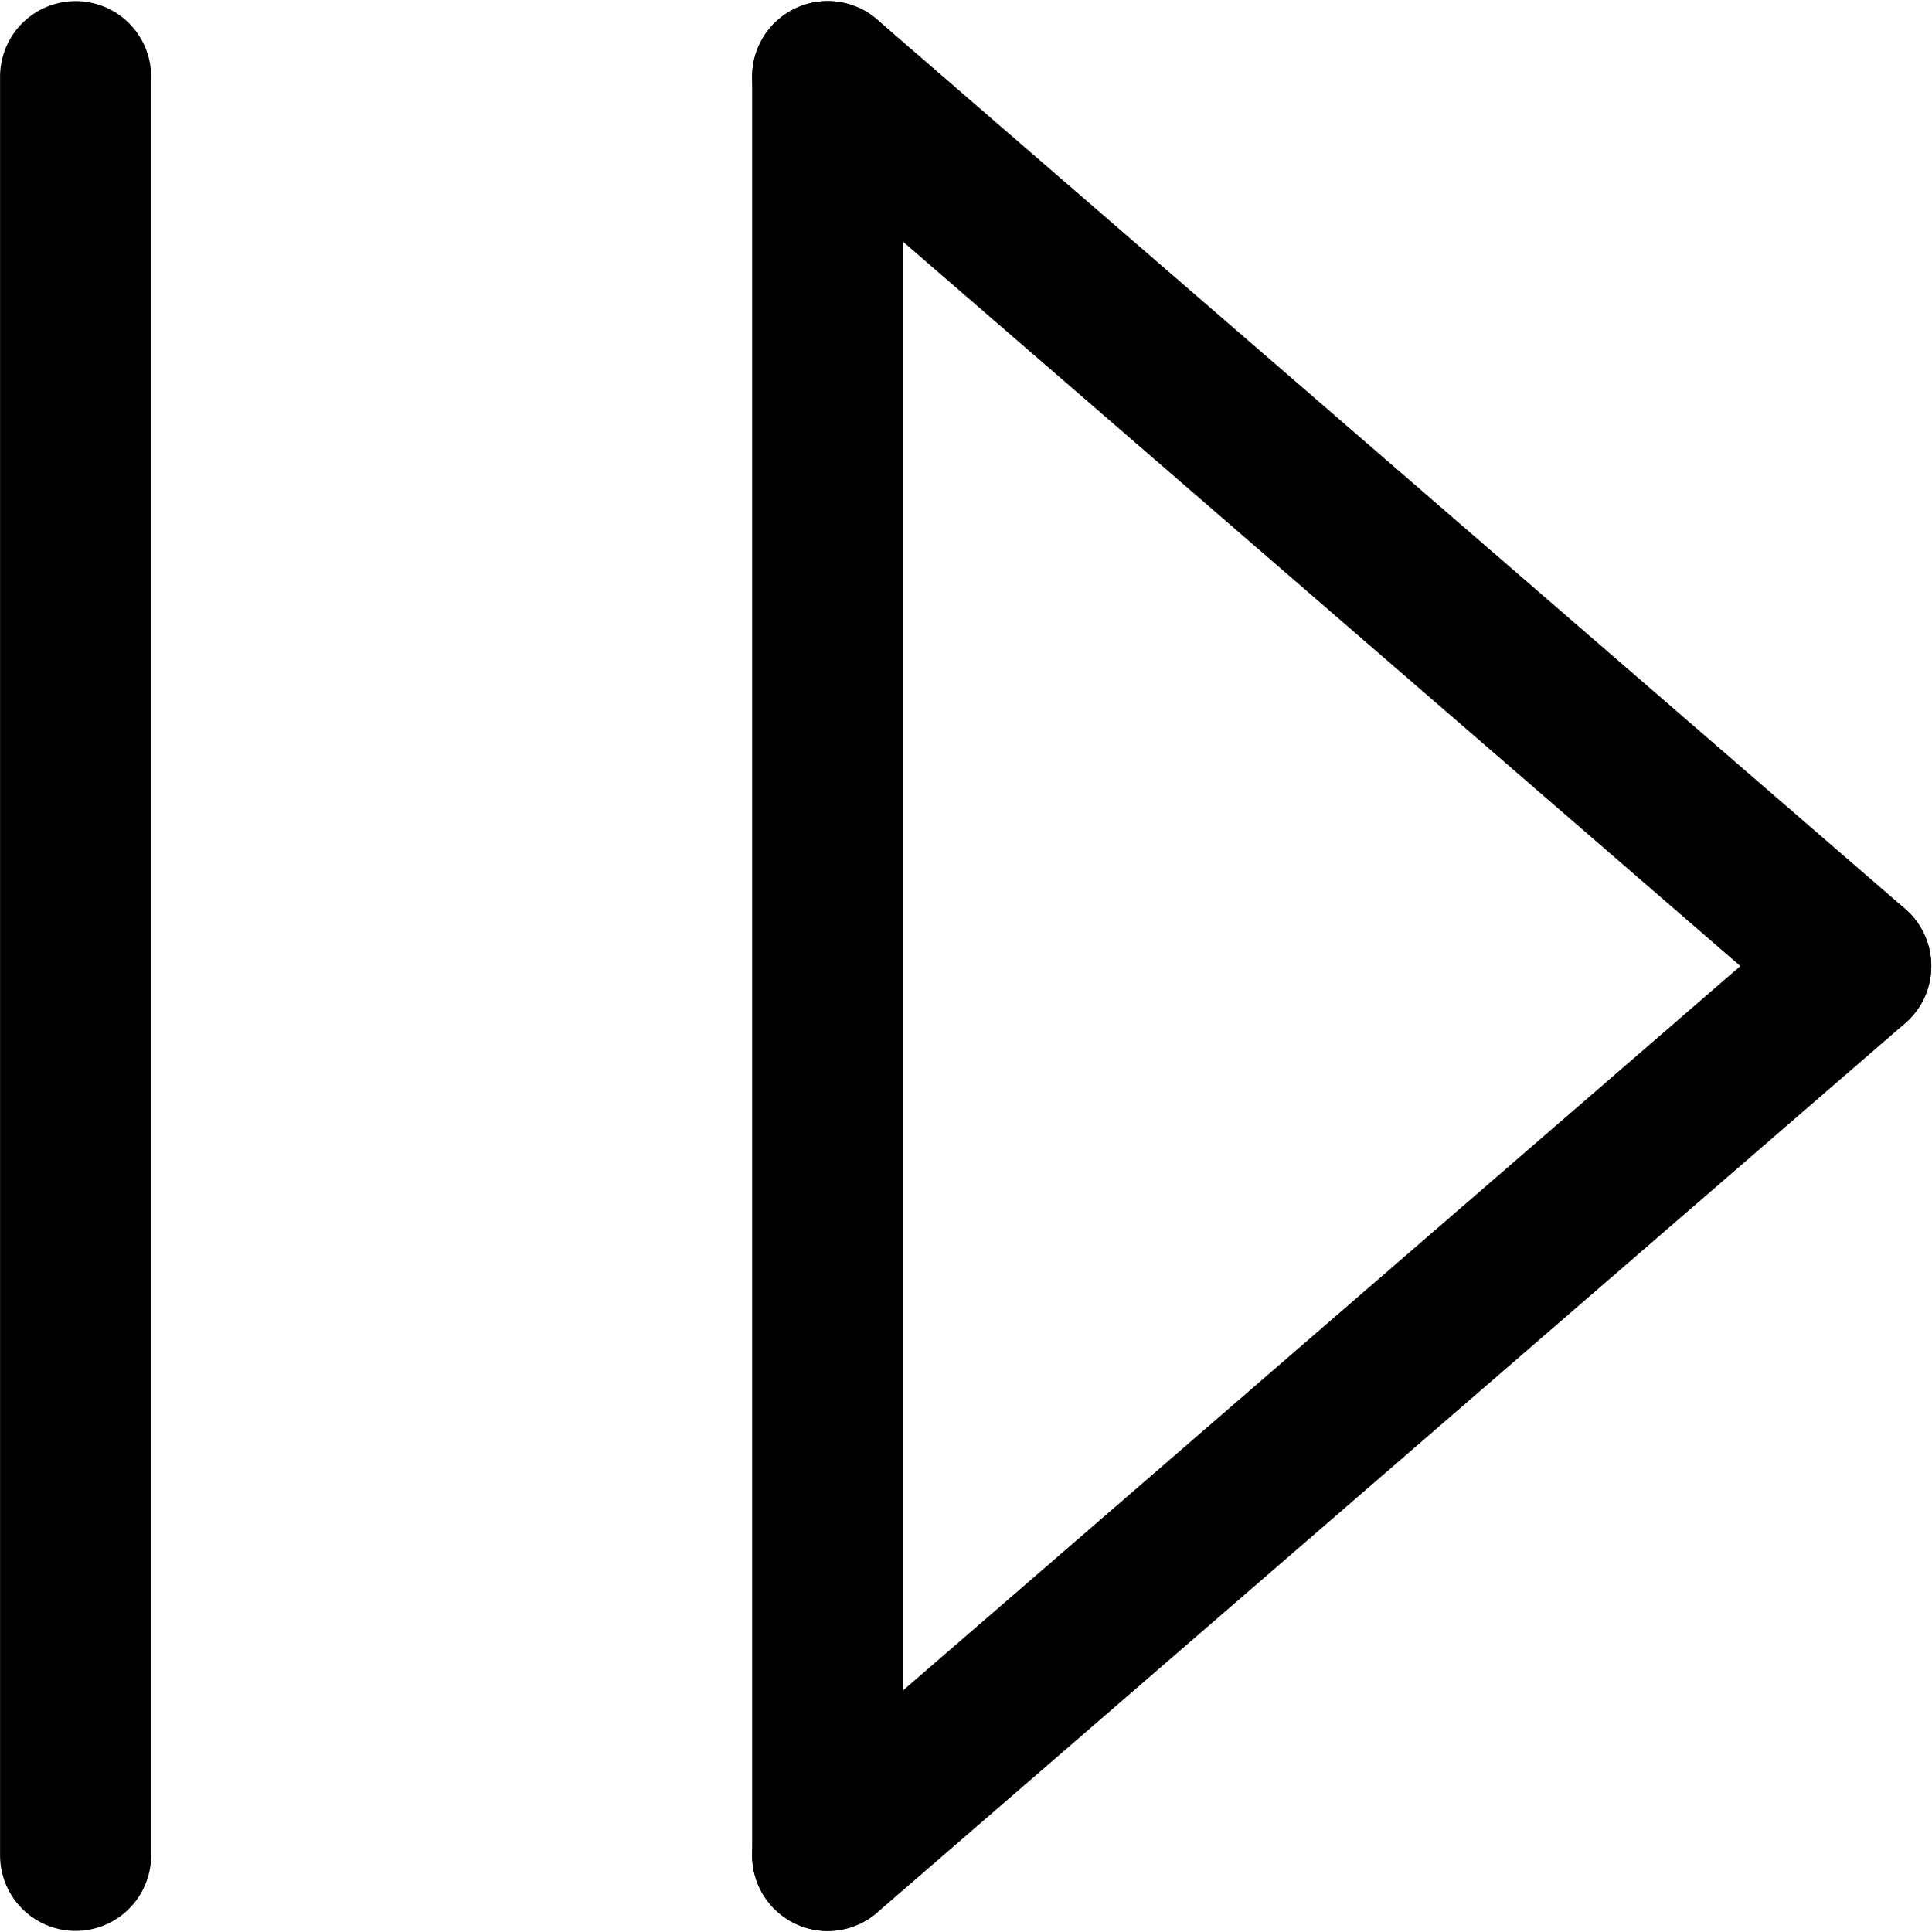 <?xml version="1.0" encoding="UTF-8" standalone="no"?>
<!-- Generator: Adobe Illustrator 19.1.0, SVG Export Plug-In . SVG Version: 6.00 Build 0)  -->

<svg
   xmlns:dc="http://purl.org/dc/elements/1.1/"
   xmlns:cc="http://creativecommons.org/ns#"
   xmlns:rdf="http://www.w3.org/1999/02/22-rdf-syntax-ns#"
   xmlns:svg="http://www.w3.org/2000/svg"
   xmlns="http://www.w3.org/2000/svg"
   xmlns:sodipodi="http://sodipodi.sourceforge.net/DTD/sodipodi-0.dtd"
   xmlns:inkscape="http://www.inkscape.org/namespaces/inkscape"
   version="1.1"
   id="Capa_1"
   x="0px"
   y="0px"
   viewBox="0 0 15 15"
   xml:space="preserve"
   sodipodi:docname="icon_resumeX.svg"
   width="15"
   height="15"
   inkscape:version="0.92.5 (2060ec1f9f, 2020-04-08)"><defs
   id="defs39" /><sodipodi:namedview
   pagecolor="#ffffff"
   bordercolor="#666666"
   borderopacity="1"
   objecttolerance="10"
   gridtolerance="10"
   guidetolerance="10"
   inkscape:pageopacity="0"
   inkscape:pageshadow="2"
   inkscape:window-width="1848"
   inkscape:window-height="1136"
   id="namedview37"
   showgrid="false"
   inkscape:zoom="32"
   inkscape:cx="11.4276"
   inkscape:cy="5.310938"
   inkscape:window-x="355"
   inkscape:window-y="1467"
   inkscape:window-maximized="1"
   inkscape:current-layer="g4" />
<g
   id="g4"
   transform="translate(-185.584,-228.252)">
	
<path
   style="fill:none;stroke:#000000;stroke-width:1.173;stroke-linecap:round;stroke-linejoin:miter;stroke-miterlimit:4;stroke-dasharray:none;stroke-opacity:1"
   d="m 192.01,228.847 7.982,6.905"
   id="path848"
   inkscape:connector-curvature="0"
   sodipodi:nodetypes="cc" /><path
   style="fill:none;stroke:#000000;stroke-width:1.173;stroke-linecap:round;stroke-linejoin:miter;stroke-miterlimit:4;stroke-dasharray:none;stroke-opacity:1"
   d="m 186.171,228.847 -1e-5,13.81"
   id="path888"
   inkscape:connector-curvature="0"
   sodipodi:nodetypes="cc" /><path
   style="fill:none;stroke:#000000;stroke-width:1.173;stroke-linecap:round;stroke-linejoin:miter;stroke-miterlimit:4;stroke-dasharray:none;stroke-opacity:1"
   d="m 192.01,242.658 7.982,-6.905"
   id="path848-3"
   inkscape:connector-curvature="0"
   sodipodi:nodetypes="cc" /><path
   style="fill:none;stroke:#000000;stroke-width:1.173;stroke-linecap:round;stroke-linejoin:miter;stroke-miterlimit:4;stroke-dasharray:none;stroke-opacity:1"
   d="m 192.01,228.847 -1e-5,13.81"
   id="path888-5"
   inkscape:connector-curvature="0"
   sodipodi:nodetypes="cc" /></g>
<g
   id="g6"
   transform="translate(-185.584,-228.252)">
</g>
<g
   id="g8"
   transform="translate(-185.584,-228.252)">
</g>
<g
   id="g10"
   transform="translate(-185.584,-228.252)">
</g>
<g
   id="g12"
   transform="translate(-185.584,-228.252)">
</g>
<g
   id="g14"
   transform="translate(-185.584,-228.252)">
</g>
<g
   id="g16"
   transform="translate(-185.584,-228.252)">
</g>
<g
   id="g18"
   transform="translate(-185.584,-228.252)">
</g>
<g
   id="g20"
   transform="translate(-185.584,-228.252)">
</g>
<g
   id="g22"
   transform="translate(-185.584,-228.252)">
</g>
<g
   id="g24"
   transform="translate(-185.584,-228.252)">
</g>
<g
   id="g26"
   transform="translate(-185.584,-228.252)">
</g>
<g
   id="g28"
   transform="translate(-185.584,-228.252)">
</g>
<g
   id="g30"
   transform="translate(-185.584,-228.252)">
</g>
<g
   id="g32"
   transform="translate(-185.584,-228.252)">
</g>
<g
   id="g34"
   transform="translate(-185.584,-228.252)">
</g>
</svg>